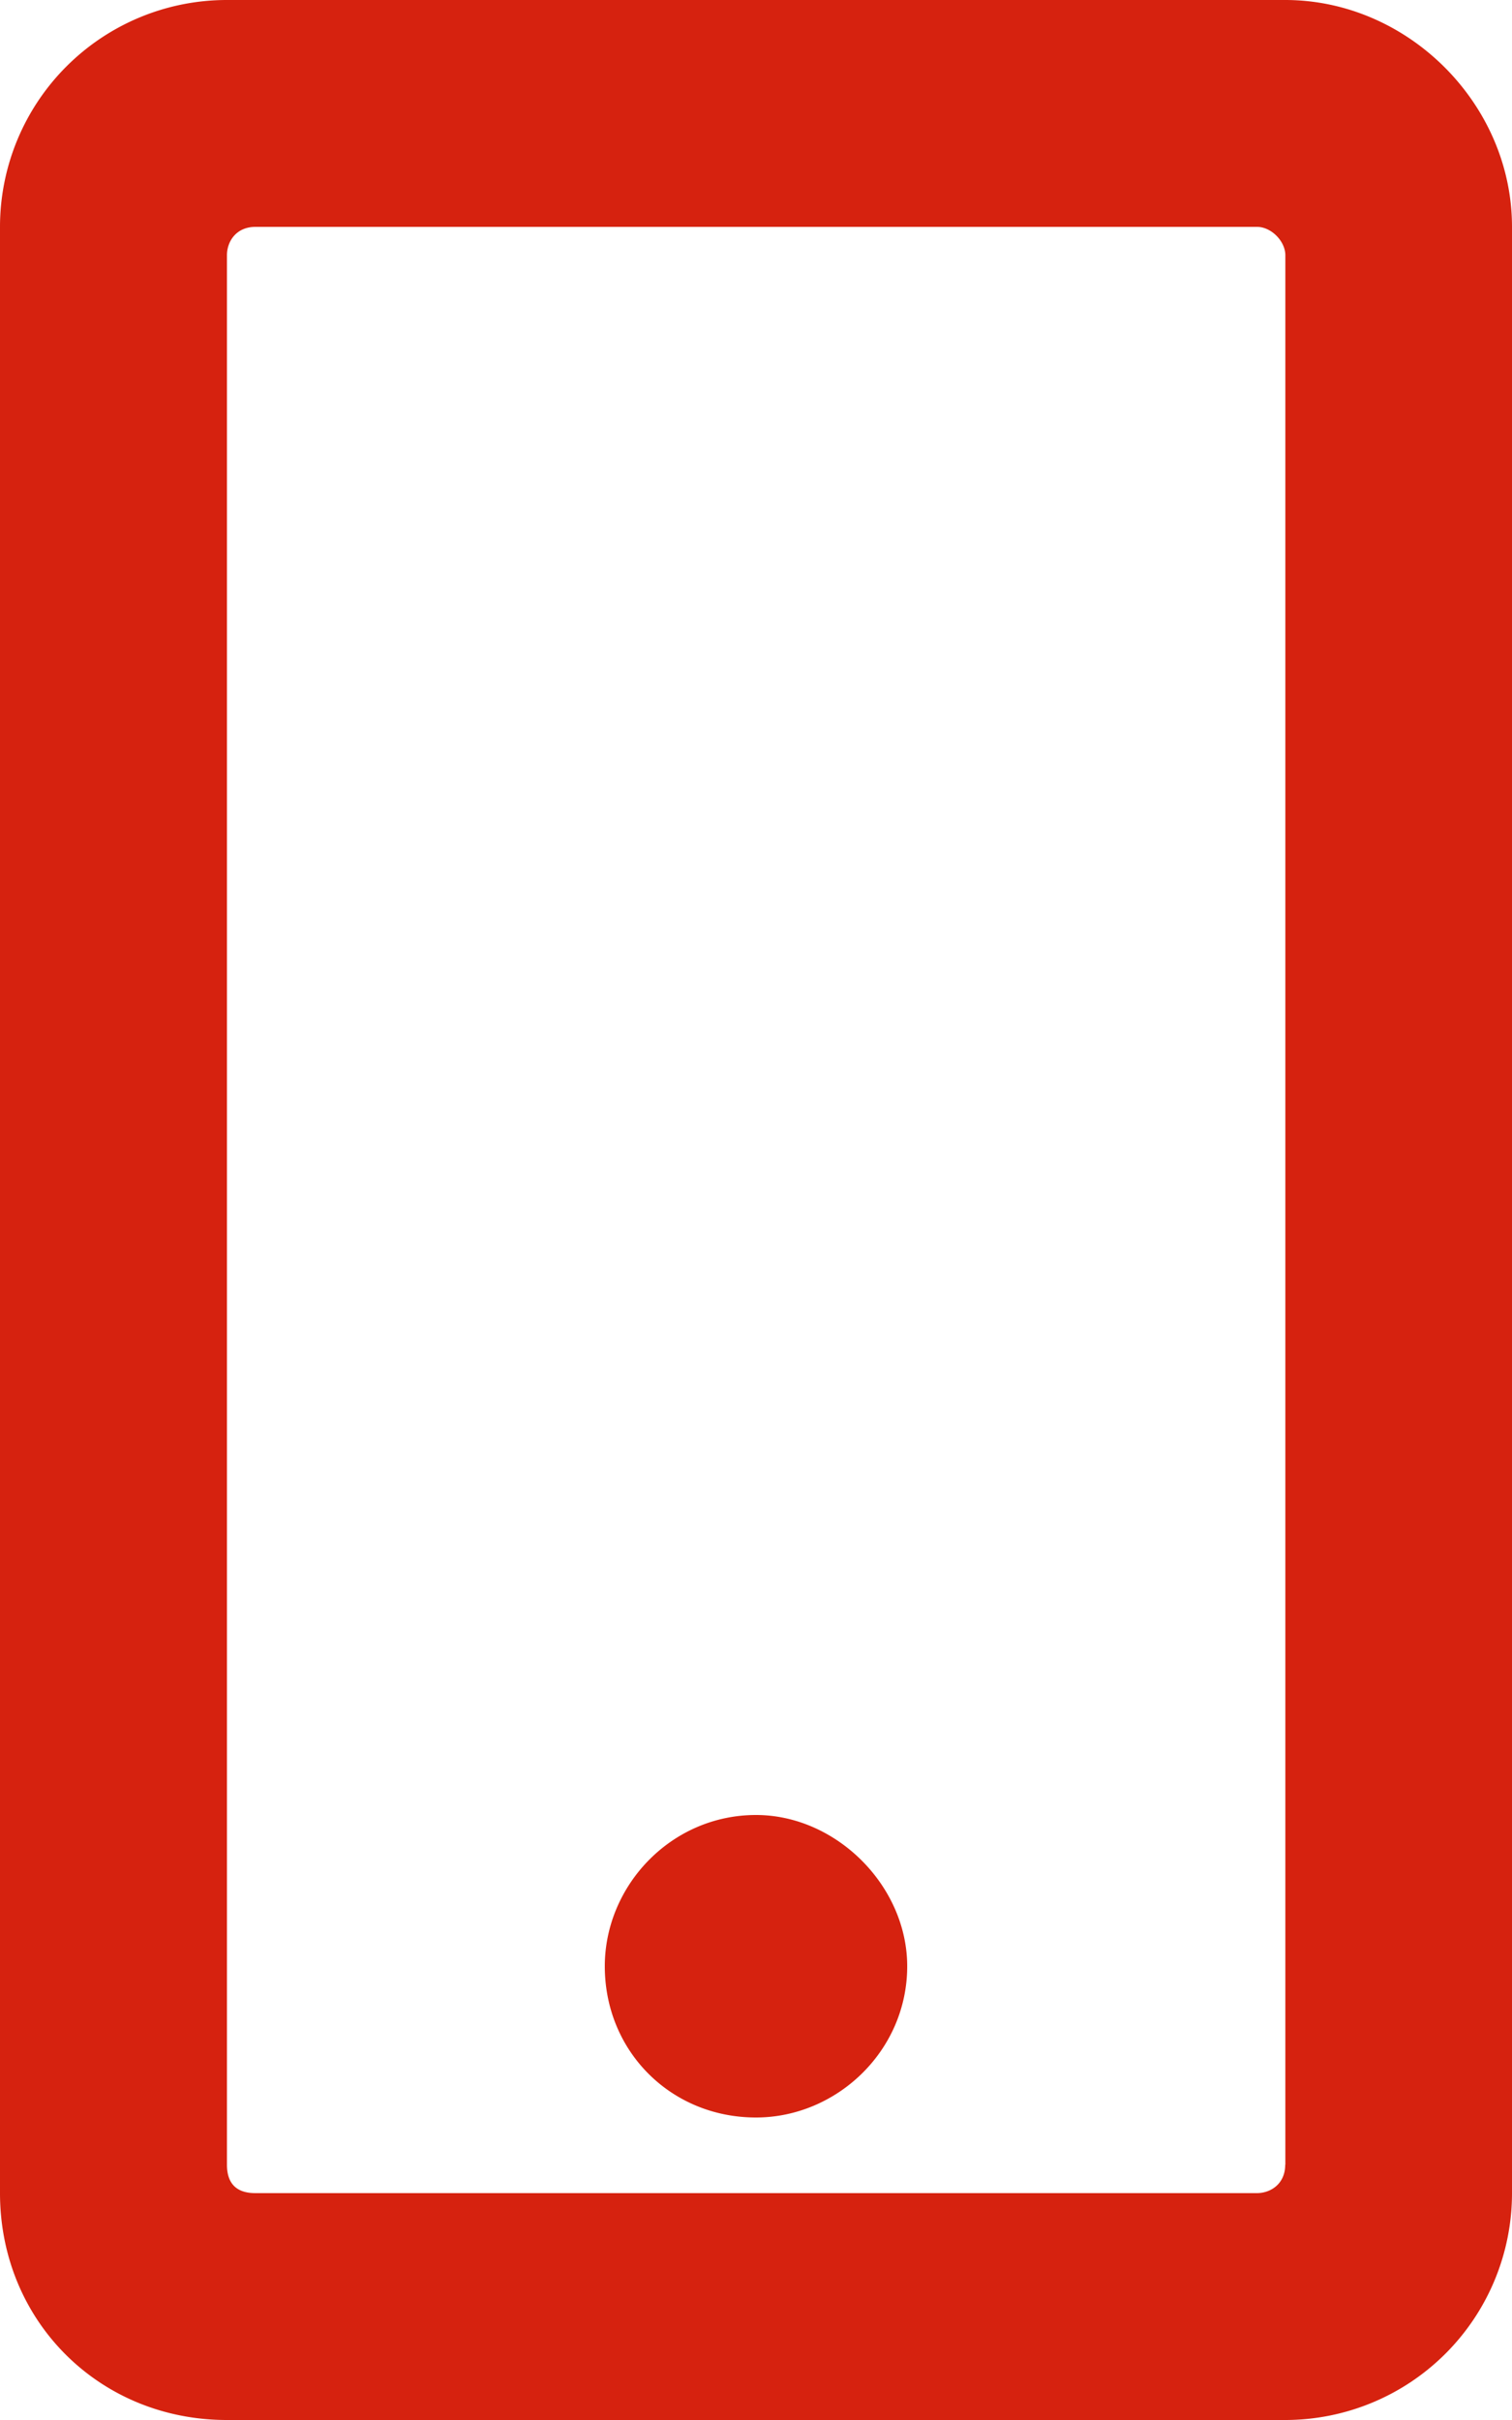 <svg width="10" height="16" fill="none" xmlns="http://www.w3.org/2000/svg"><path d="M6 13c0-.531-.469-1-1-1-.563 0-1 .469-1 1 0 .563.438 1 1 1 .531 0 1-.438 1-1zm4-11.5C10 .687 9.312 0 8.5 0h-7A1.5 1.5 0 000 1.5v13c0 .844.656 1.5 1.5 1.5h7a1.5 1.5 0 001.5-1.5v-13zM8.5 14.313c0 .124-.094.187-.188.187H1.689c-.125 0-.188-.063-.188-.188V1.688c0-.094.063-.188.188-.188h6.625c.093 0 .187.094.187.188v12.624z" fill="#D6220F"/></svg>